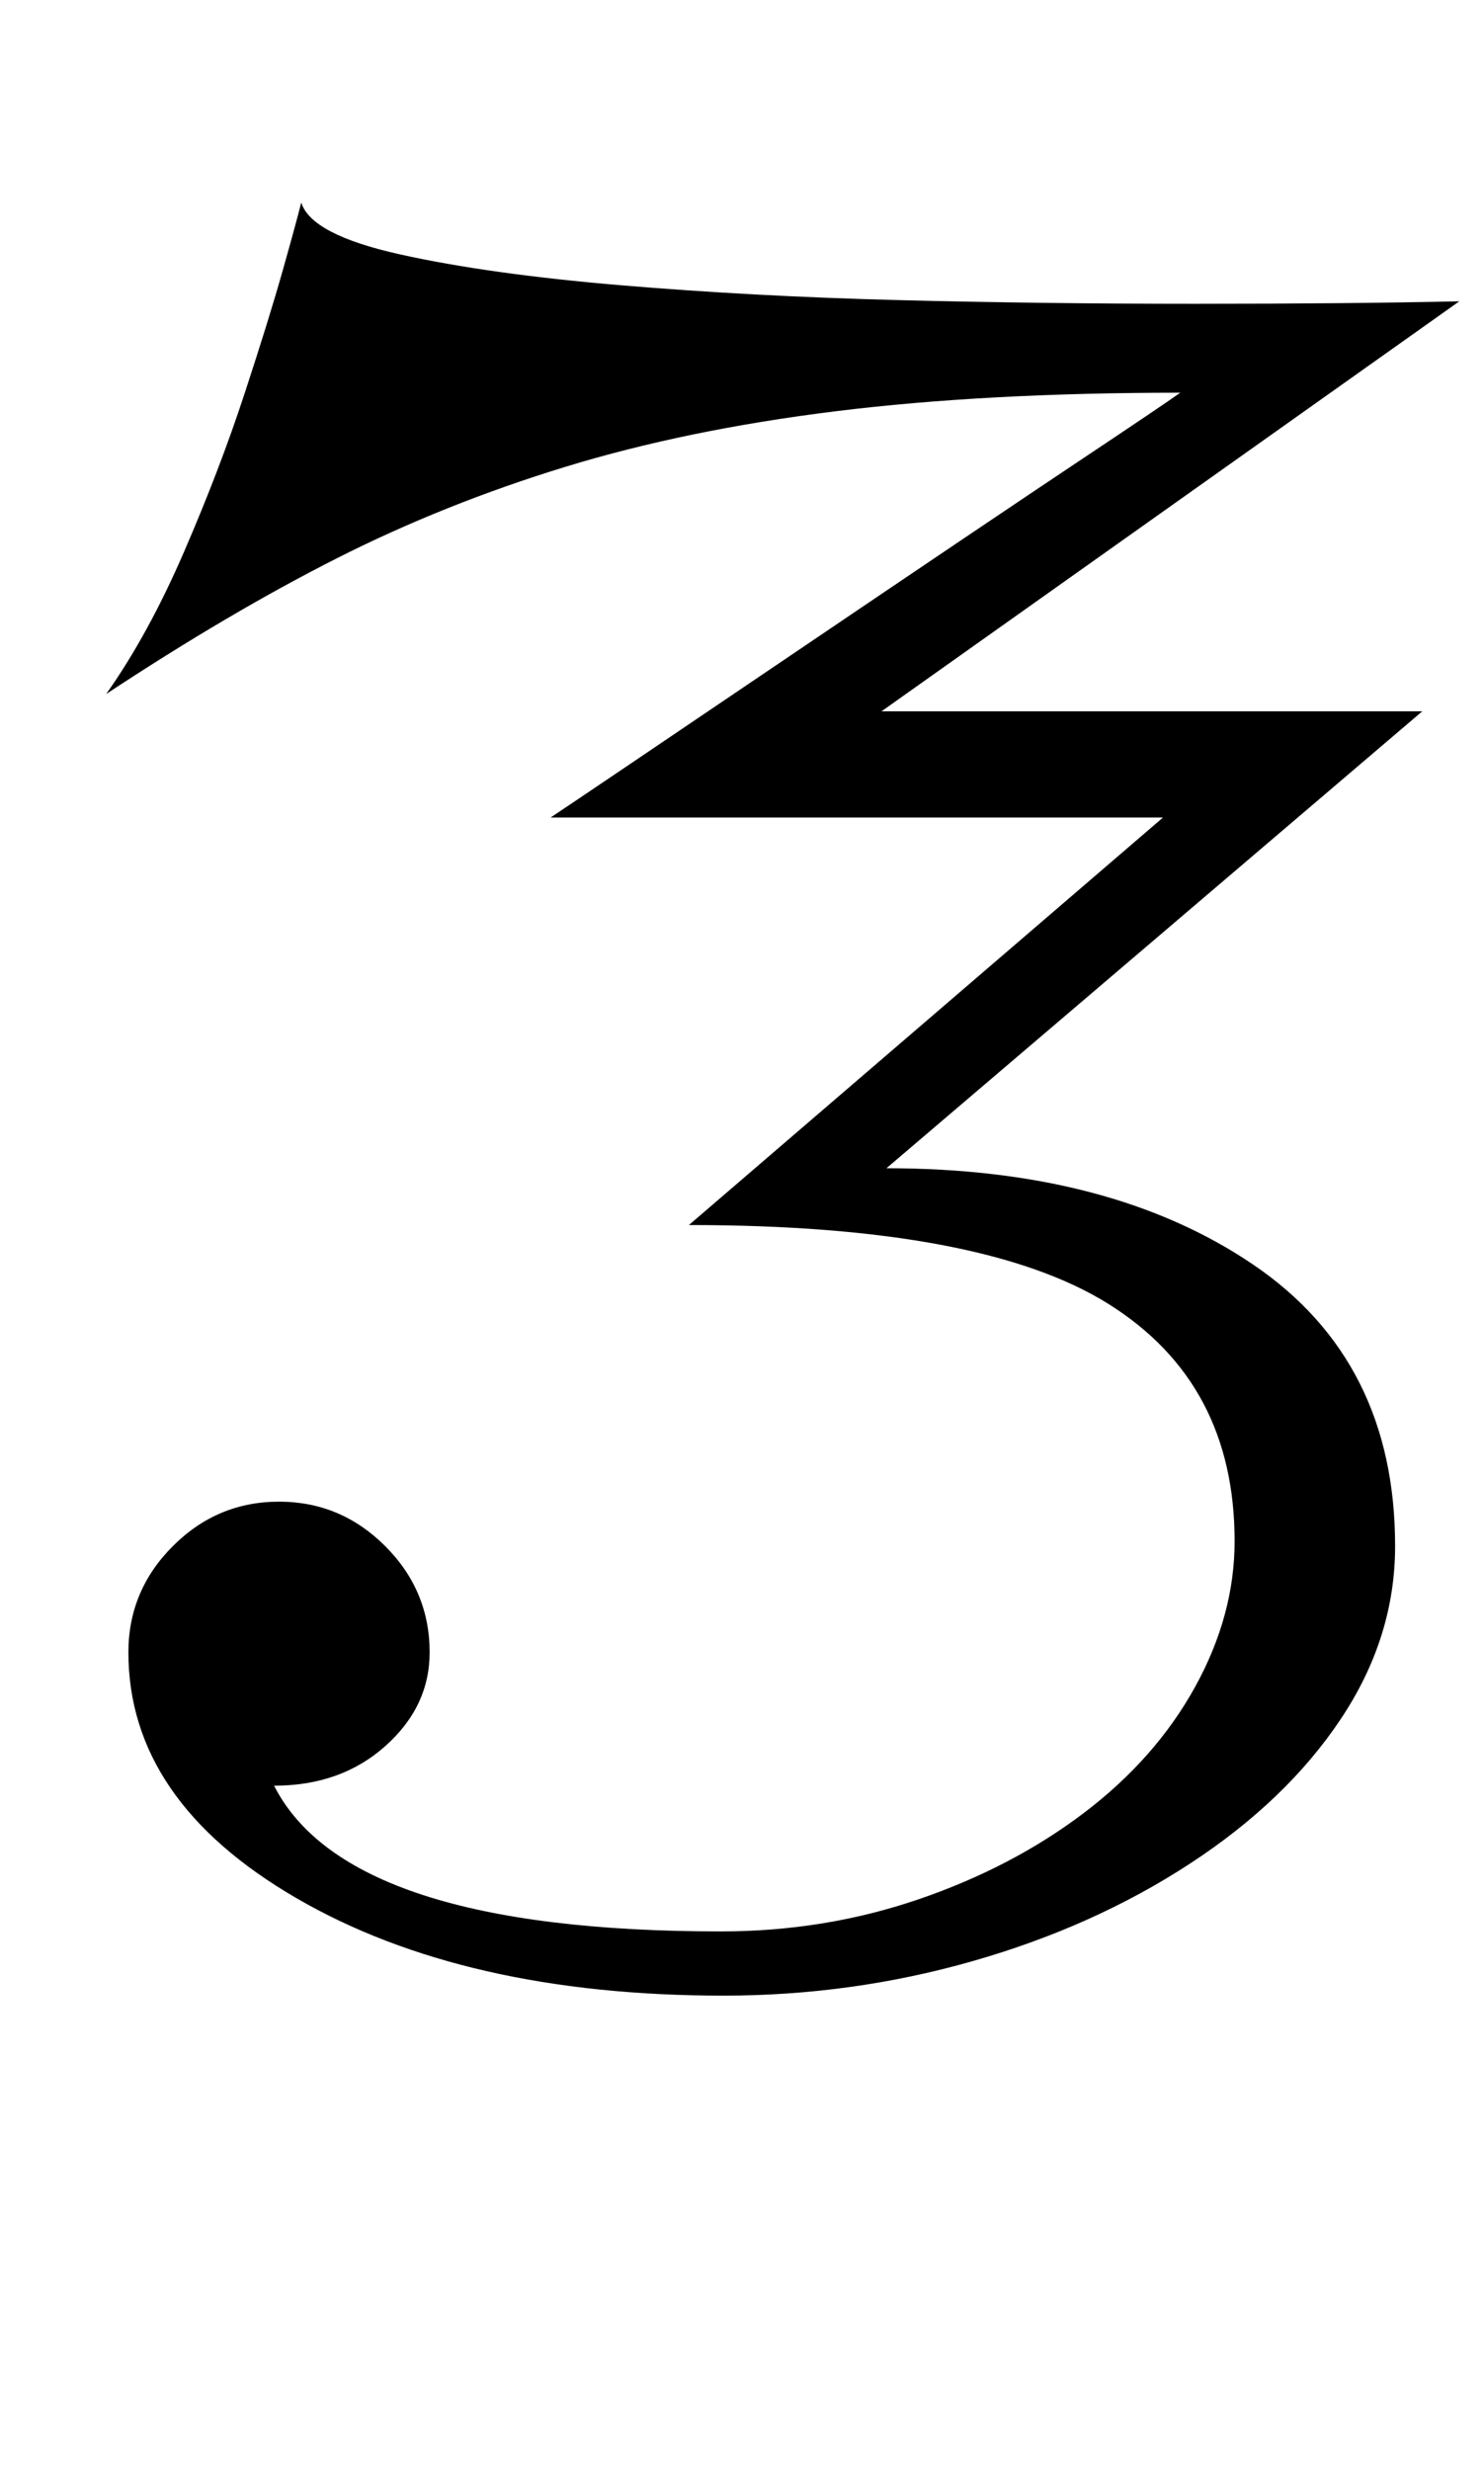 <?xml version="1.0" standalone="no"?>
<!DOCTYPE svg PUBLIC "-//W3C//DTD SVG 1.1//EN" "http://www.w3.org/Graphics/SVG/1.1/DTD/svg11.dtd" >
<svg xmlns="http://www.w3.org/2000/svg" xmlns:xlink="http://www.w3.org/1999/xlink" version="1.1" viewBox="-10 0 601 1000">
   <path fill="currentColor"
d="M581 122q-45 1 -107 1t-120.5 -1.5t-112 -6t-89.5 -12.5t-40 -21q-2 8 -7.5 27.5t-15.5 50t-24.5 64t-31.5 57.5q50 -33 93.5 -55t92.5 -37t109.5 -22.5t139.5 -7.5q-7 5 -41.5 28t-116.5 78.5t-97 65.5h248l-192 165q119 0 170 32t51 96q0 30 -16 59t-45 51t-67 35
t-80 13q-151 0 -181 -59q27 0 45 -16t18 -38q0 -25 -18 -43t-43 -18t-43 18t-18 43q0 60 68 99.5t173 39.5q52 0 101 -14t88 -39.5t61 -58.5t22 -70q0 -75 -57.5 -114t-148.5 -39l217 -185h-219z" />
</svg>
